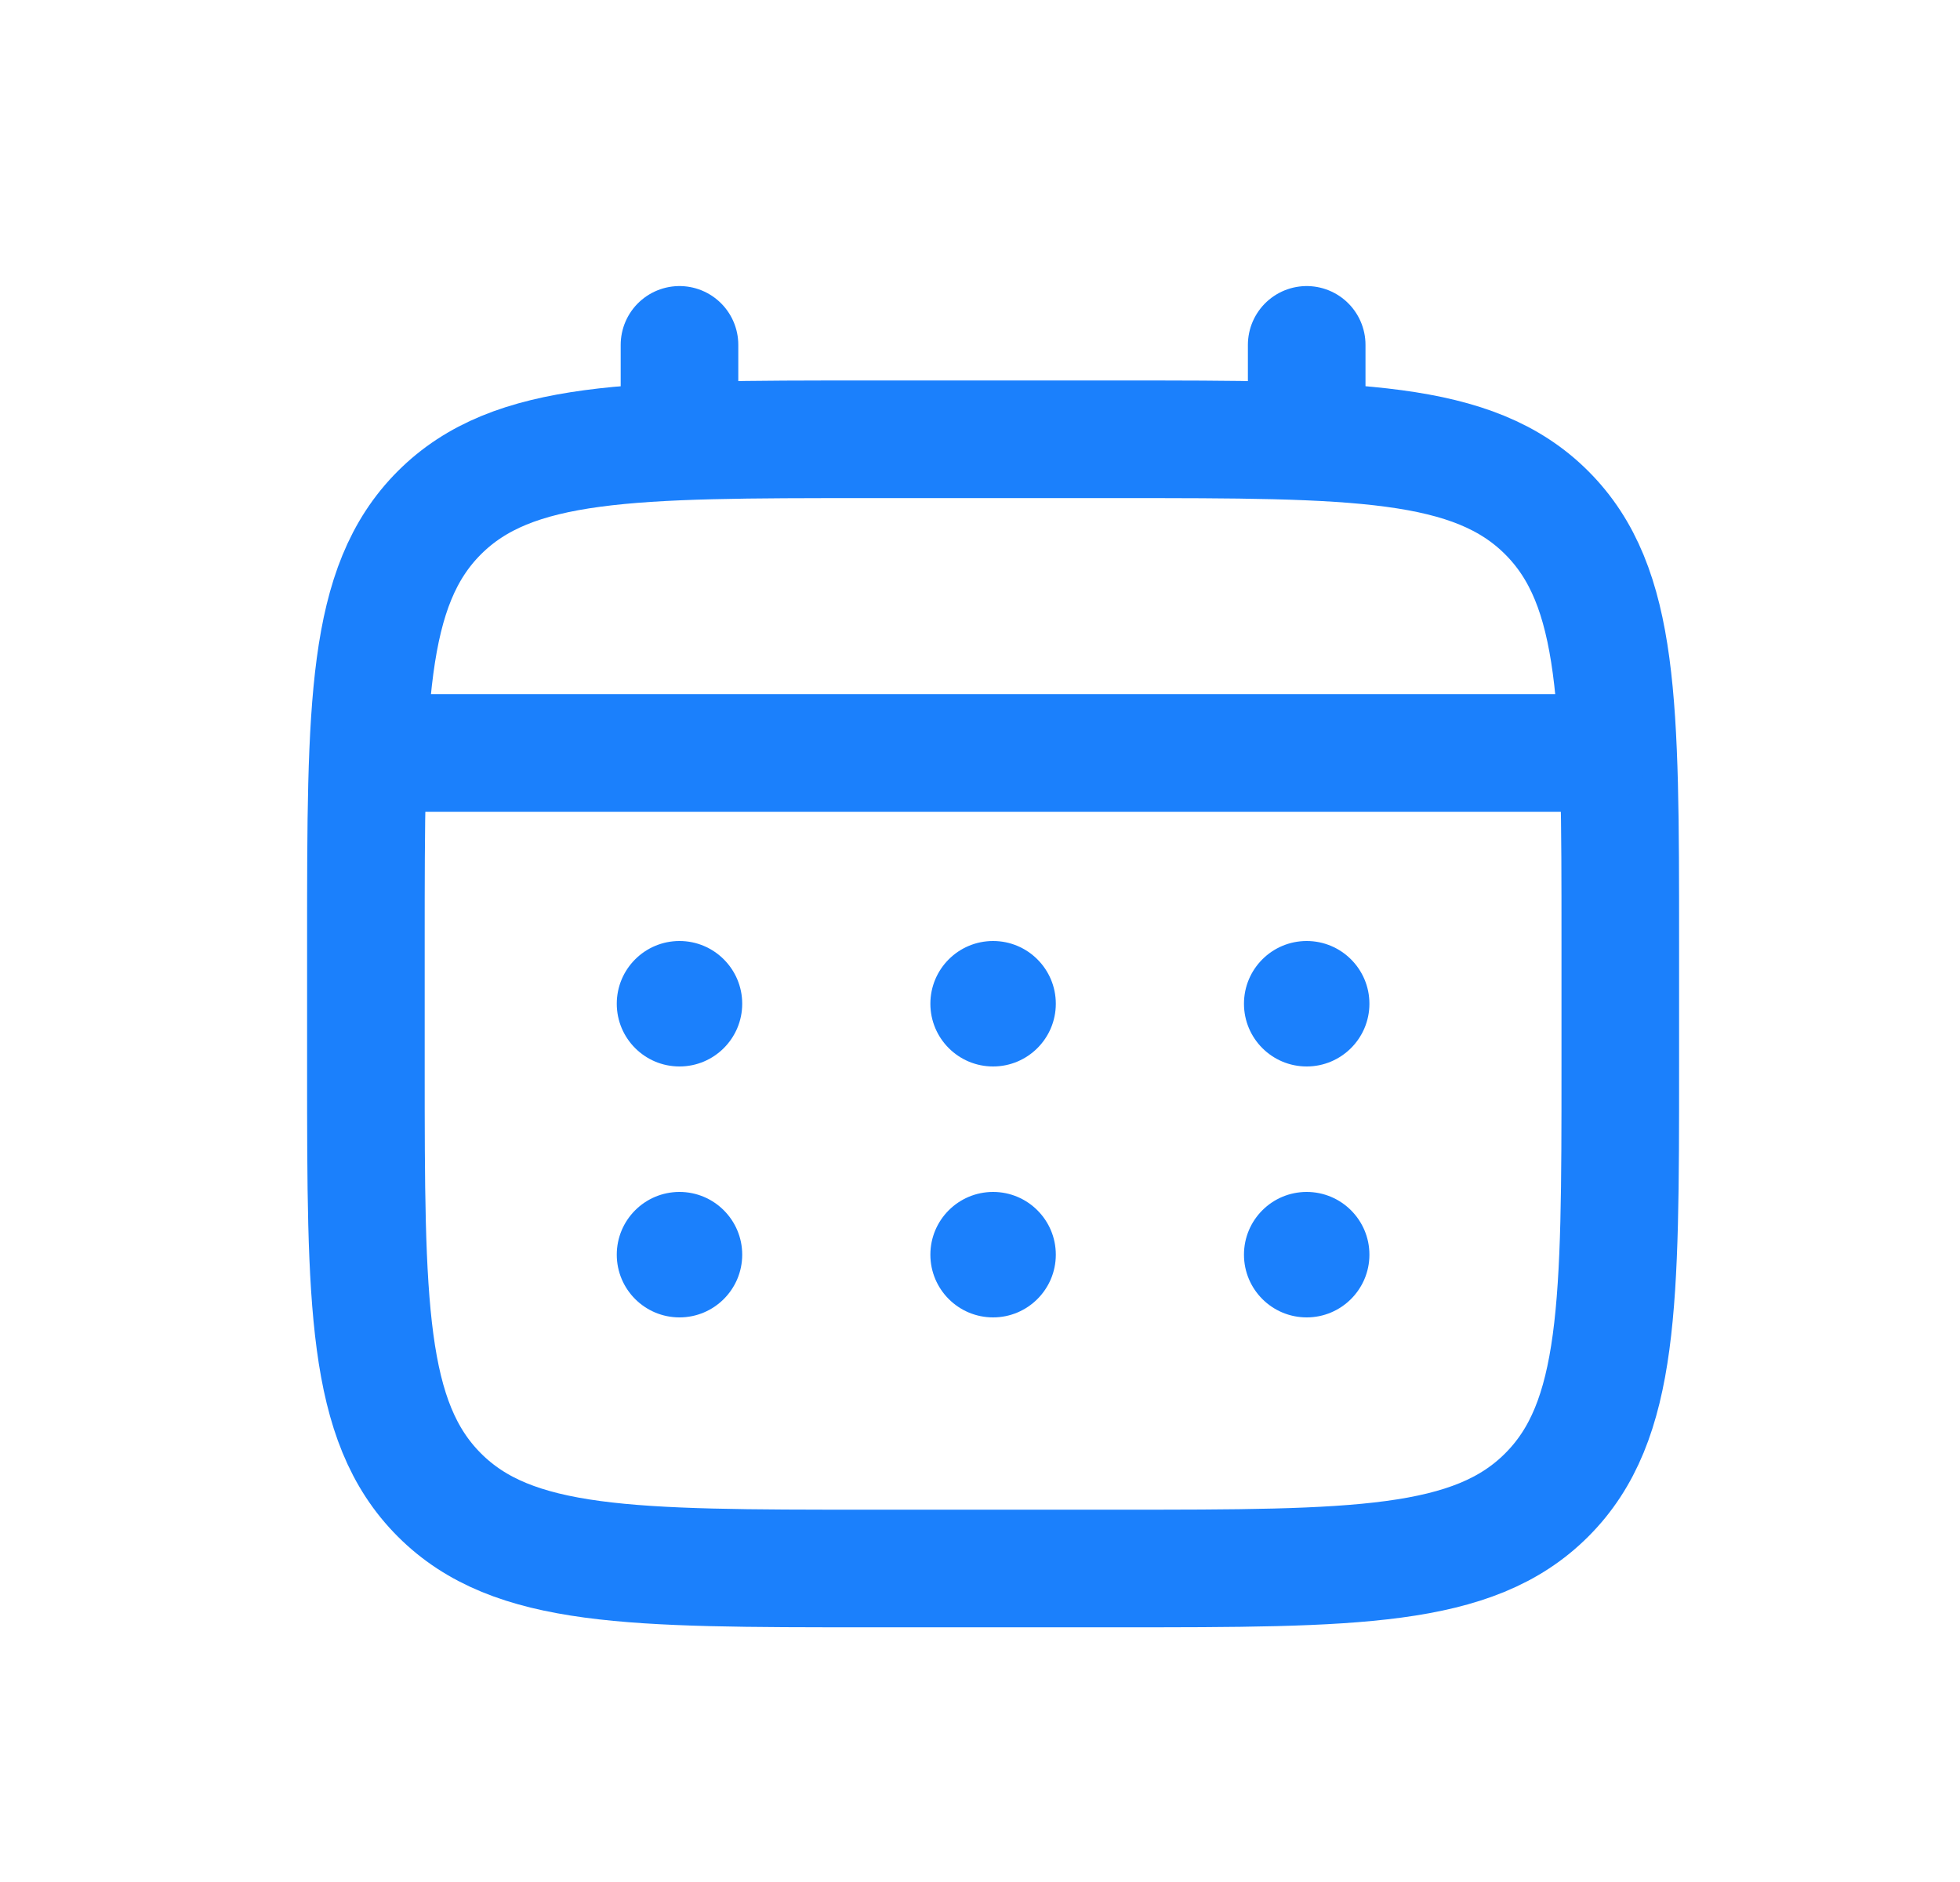 <svg width="25" height="24" viewBox="0 0 25 24" fill="none" xmlns="http://www.w3.org/2000/svg">
<path d="M4.667 12.002C4.667 8.985 4.667 7.476 5.604 6.539C6.541 5.602 8.05 5.602 11.067 5.602H14.267C17.284 5.602 18.792 5.602 19.729 6.539C20.667 7.476 20.667 8.985 20.667 12.002V13.602C20.667 16.619 20.667 18.127 19.729 19.064C18.792 20.002 17.284 20.002 14.267 20.002H11.067C8.05 20.002 6.541 20.002 5.604 19.064C4.667 18.127 4.667 16.619 4.667 13.602V12.002Z" stroke="#1B80FC" stroke-width="1.5"/>
<path d="M8.667 5.598V4.398" stroke="#1B80FC" stroke-width="1.5" stroke-linecap="round"/>
<path d="M16.667 5.598V4.398" stroke="#1B80FC" stroke-width="1.5" stroke-linecap="round"/>
<path d="M5.067 9.602H20.267" stroke="#1B80FC" stroke-width="1.5" stroke-linecap="round"/>
<path d="M17.467 16C17.467 16.442 17.108 16.8 16.667 16.8C16.225 16.8 15.867 16.442 15.867 16C15.867 15.558 16.225 15.2 16.667 15.2C17.108 15.2 17.467 15.558 17.467 16Z" fill="#1B80FC"/>
<path d="M17.467 12.8C17.467 13.242 17.108 13.6 16.667 13.6C16.225 13.6 15.867 13.242 15.867 12.8C15.867 12.358 16.225 12 16.667 12C17.108 12 17.467 12.358 17.467 12.8Z" fill="#1B80FC"/>
<path d="M13.467 16C13.467 16.442 13.108 16.8 12.667 16.8C12.225 16.8 11.867 16.442 11.867 16C11.867 15.558 12.225 15.2 12.667 15.2C13.108 15.2 13.467 15.558 13.467 16Z" fill="#1B80FC"/>
<path d="M13.467 12.8C13.467 13.242 13.108 13.6 12.667 13.6C12.225 13.6 11.867 13.242 11.867 12.8C11.867 12.358 12.225 12 12.667 12C13.108 12 13.467 12.358 13.467 12.8Z" fill="#1B80FC"/>
<path d="M9.467 16C9.467 16.442 9.108 16.8 8.667 16.8C8.225 16.8 7.867 16.442 7.867 16C7.867 15.558 8.225 15.2 8.667 15.2C9.108 15.2 9.467 15.558 9.467 16Z" fill="#1B80FC"/>
<path d="M9.467 12.8C9.467 13.242 9.108 13.6 8.667 13.6C8.225 13.6 7.867 13.242 7.867 12.8C7.867 12.358 8.225 12 8.667 12C9.108 12 9.467 12.358 9.467 12.8Z" fill="#1B80FC"/>
</svg>
